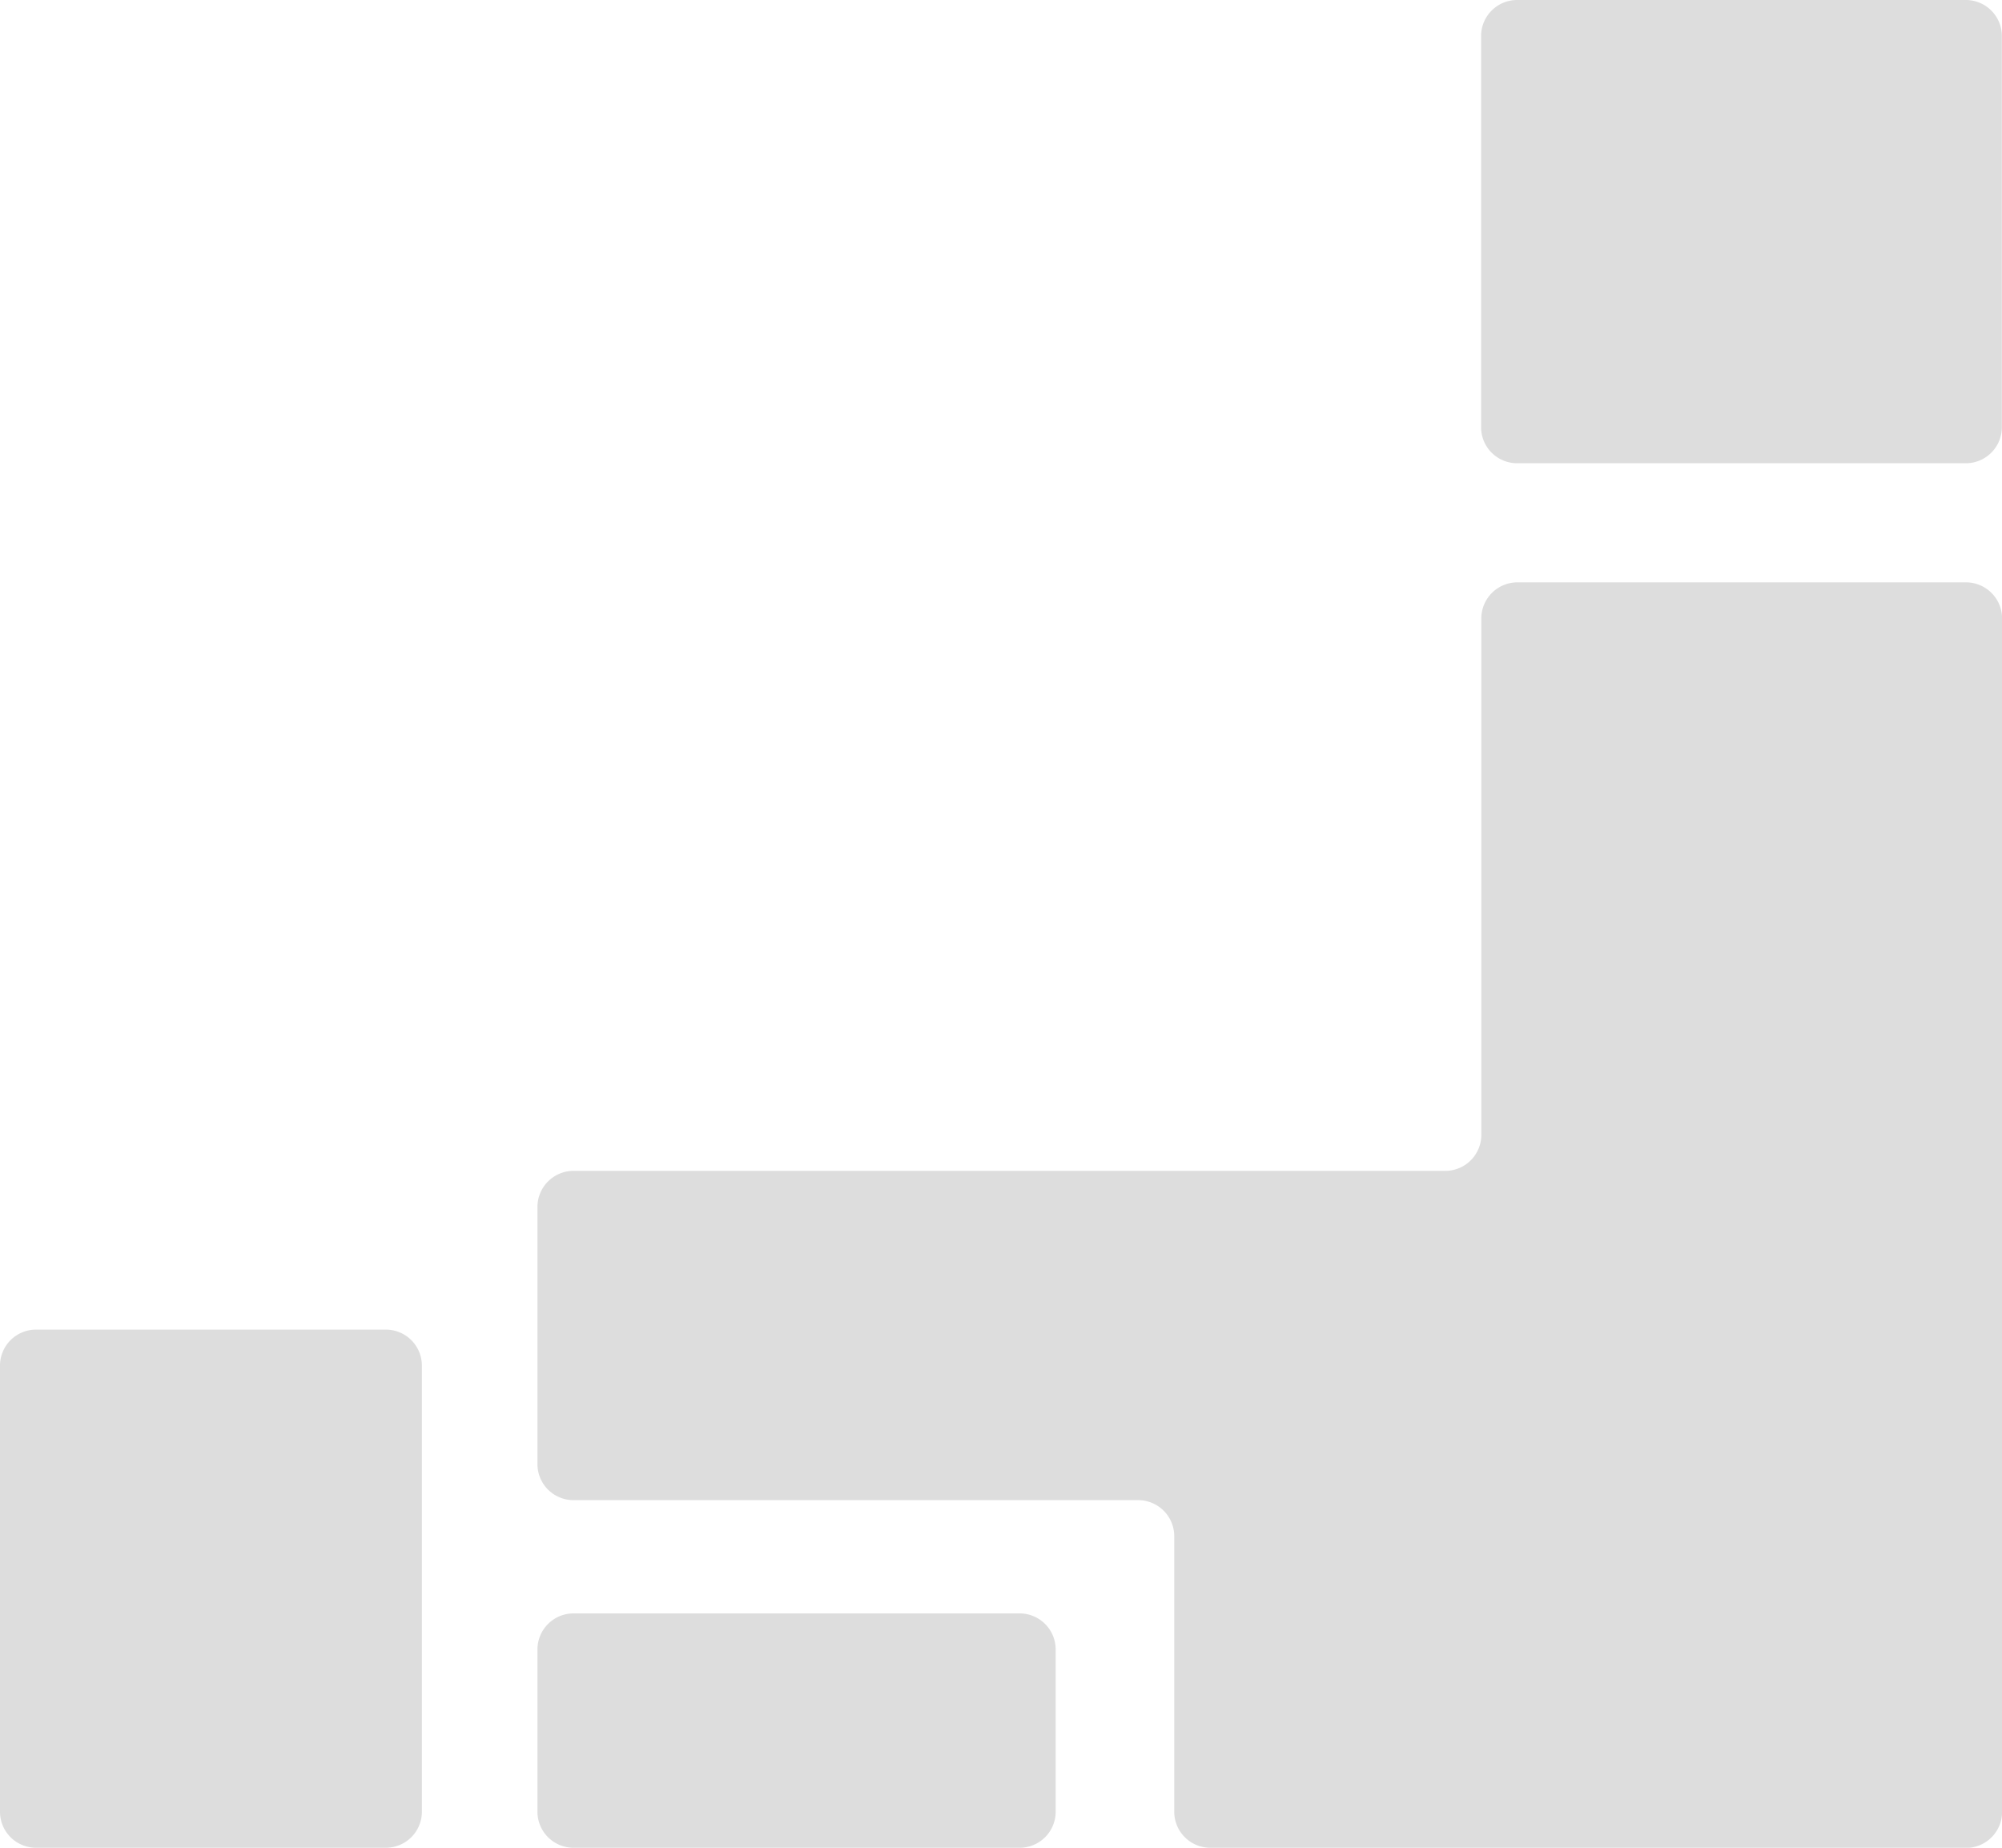<svg xmlns="http://www.w3.org/2000/svg" width="26" height="24" viewBox="0 0 26 24">
  <defs>
    <style>
      .cls-1 {
        fill: #ddd;
        fill-rule: evenodd;
      }
    </style>
  </defs>
  <path id="icon_japanese-map.svg" class="cls-1" d="M50.7,467.017a0.468,0.468,0,0,1-.465-0.472v-5.073A0.468,0.468,0,0,1,50.7,461h5.833a0.468,0.468,0,0,1,.465.472v5.073a0.468,0.468,0,0,1-.465.472H50.7ZM38.445,485a0.468,0.468,0,0,1-.465-0.472v-2.1a0.469,0.469,0,0,1,.465-0.472h5.8a0.469,0.469,0,0,1,.465.472v2.1a0.468,0.468,0,0,1-.465.472h-5.8Zm-6.981,0A0.468,0.468,0,0,1,31,484.528v-5.786a0.468,0.468,0,0,1,.465-0.472h4.549a0.468,0.468,0,0,1,.465.472v5.786a0.468,0.468,0,0,1-.465.472H31.465Zm15.251,0a0.468,0.468,0,0,1-.465-0.472v-3.571a0.469,0.469,0,0,0-.465-0.472H38.445a0.468,0.468,0,0,1-.465-0.472V476.68a0.469,0.469,0,0,1,.465-0.472H49.773a0.468,0.468,0,0,0,.465-0.472v-6.7a0.469,0.469,0,0,1,.465-0.472h5.833a0.469,0.469,0,0,1,.465.472v15.494a0.468,0.468,0,0,1-.465.472H46.716Z" transform="translate(-31 -461)"/>
</svg>
